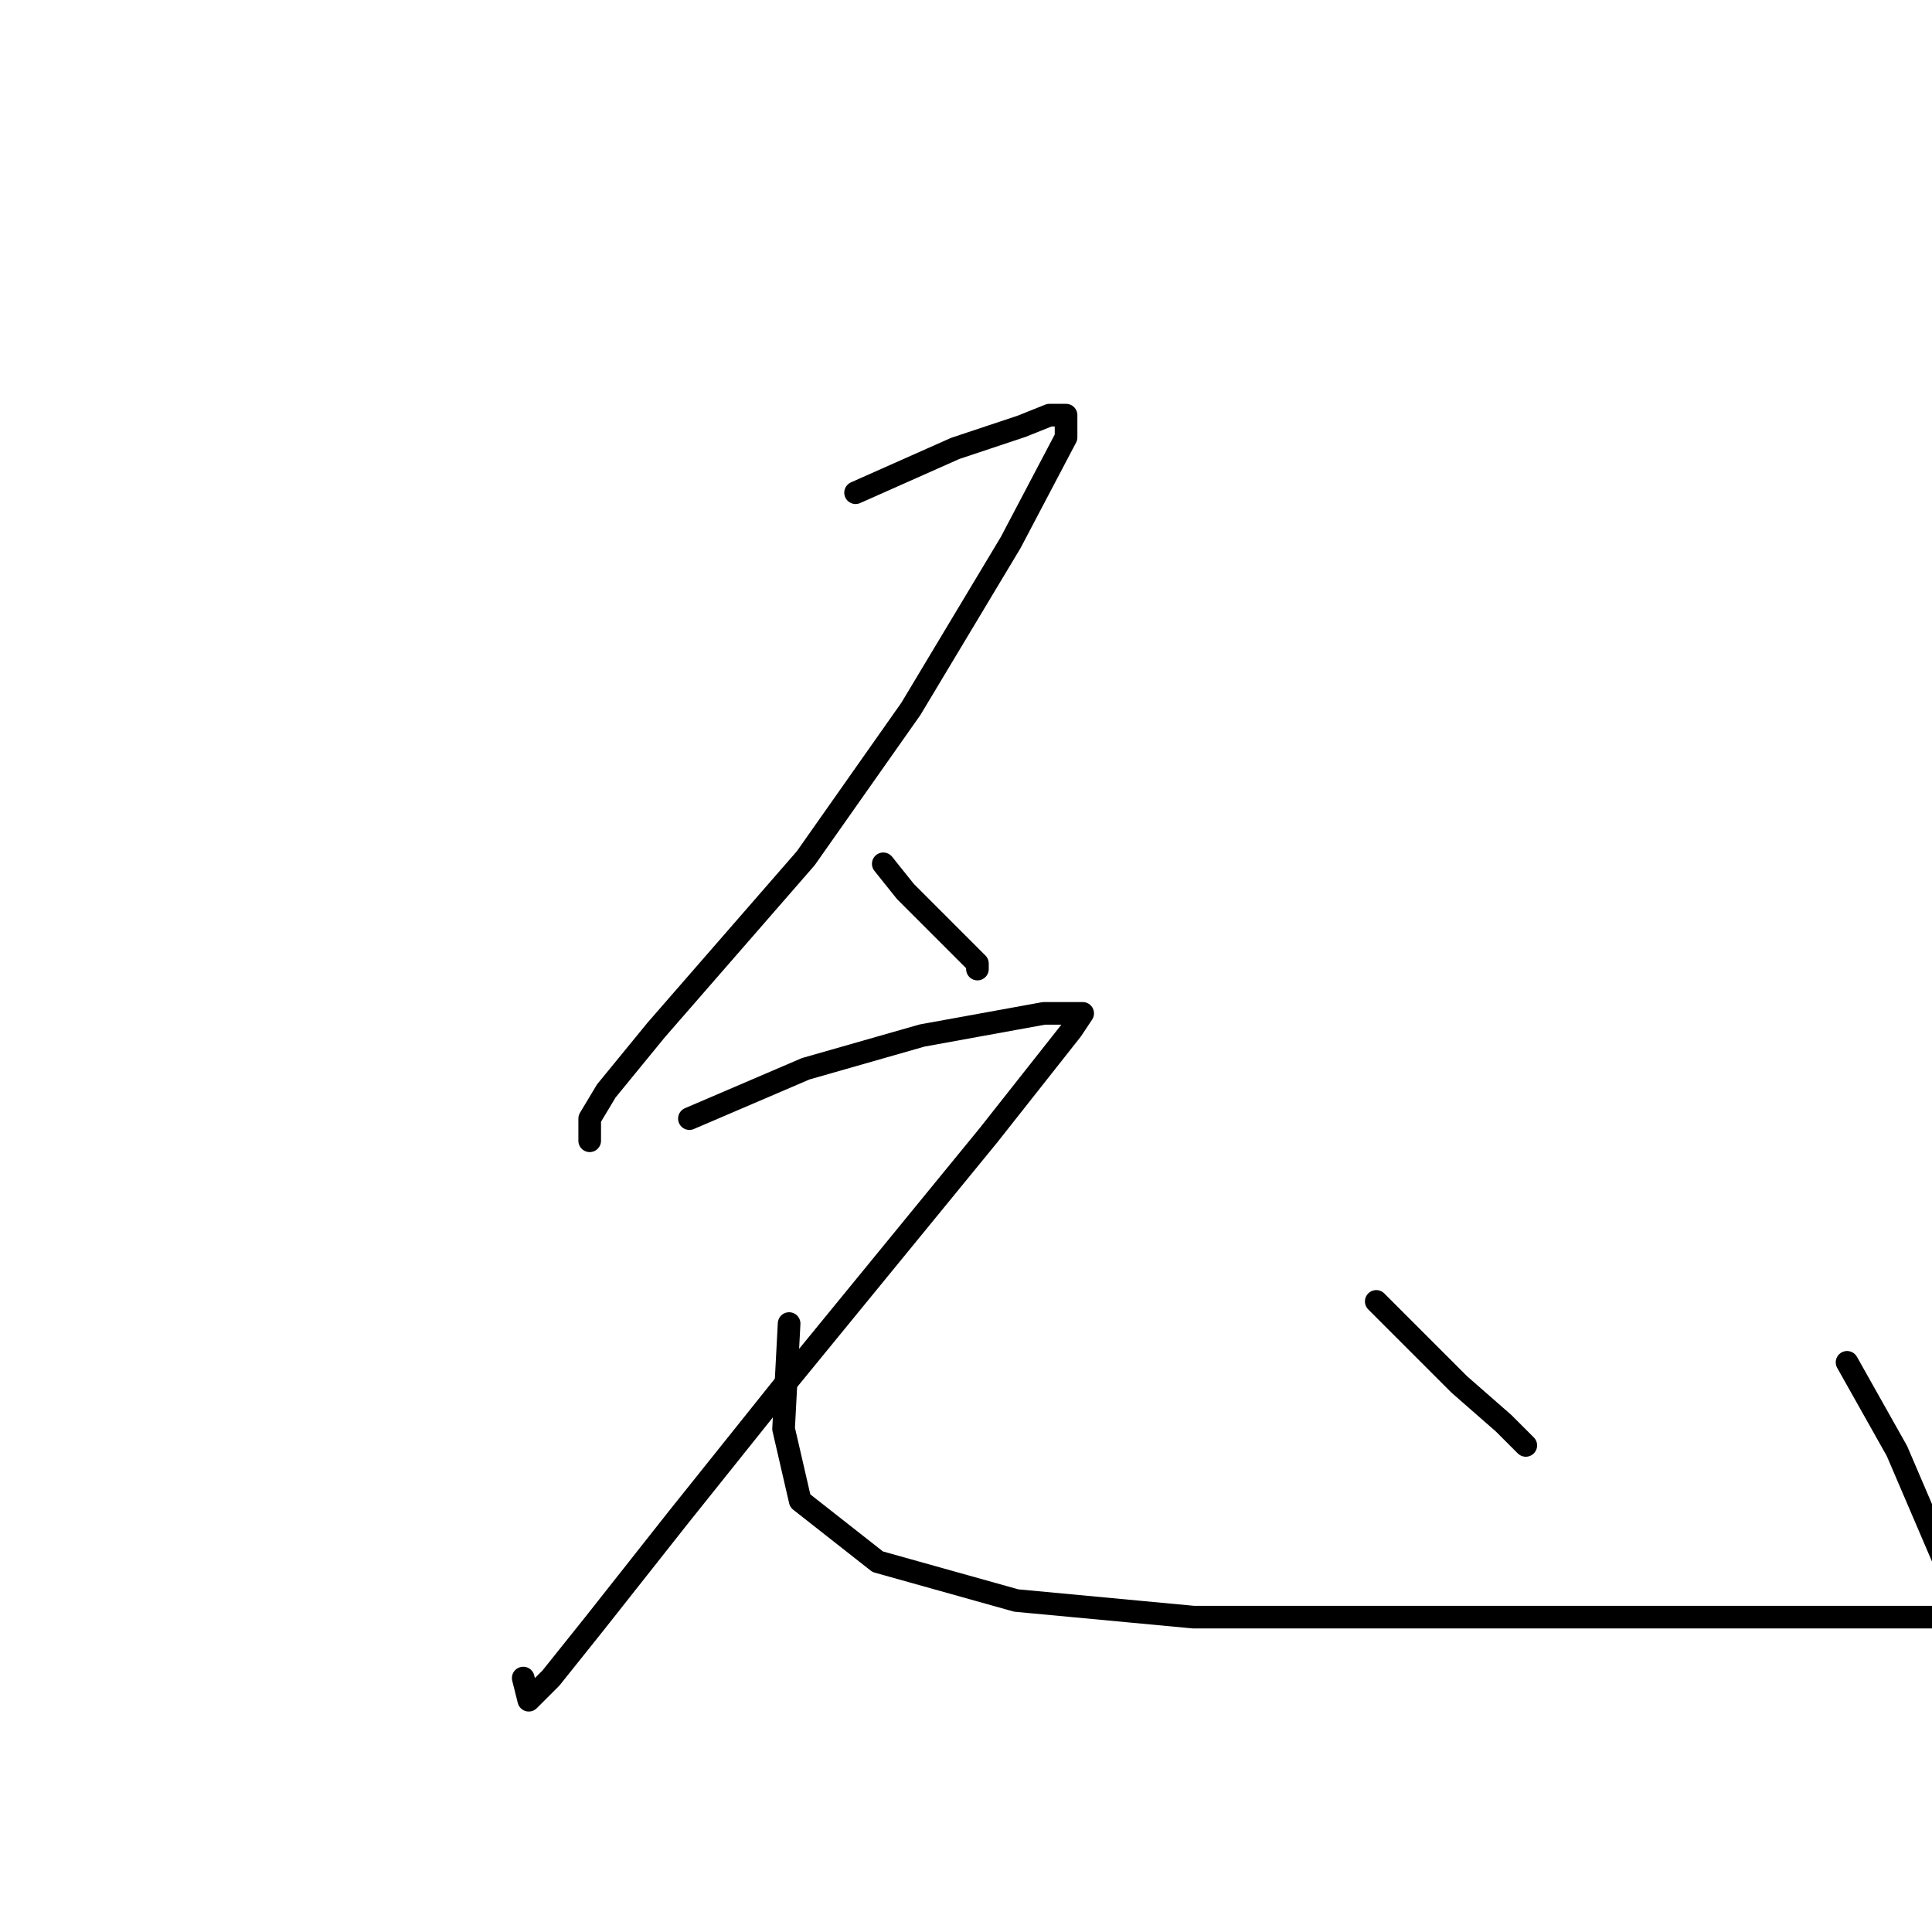 <?xml version="1.0" standalone="no"?>
    <svg width="256" height="256" xmlns="http://www.w3.org/2000/svg" version="1.1">
    <polyline stroke="black" stroke-width="3" stroke-linecap="round" fill="transparent" stroke-linejoin="round" points="113.368 65.286 126.579 59.414 135.387 56.478 139.056 55.01 141.258 55.01 141.258 57.946 133.919 71.891 120.708 93.91 106.763 113.726 86.946 136.479 80.34 144.552 78.138 148.222 78.138 151.158 78.138 151.158 " />
        <polyline stroke="black" stroke-width="3" stroke-linecap="round" fill="transparent" stroke-linejoin="round" points="117.038 114.46 119.974 118.13 125.845 124.002 129.515 127.672 129.515 128.406 129.515 128.406 " />
        <polyline stroke="black" stroke-width="3" stroke-linecap="round" fill="transparent" stroke-linejoin="round" points="91.35 148.222 106.763 141.617 122.176 137.213 138.323 134.277 141.992 134.277 143.46 134.277 141.992 136.479 130.983 150.424 104.561 182.718 89.882 201.067 78.872 215.012 73.001 222.351 70.065 225.287 69.331 222.351 69.331 222.351 " />
        <polyline stroke="black" stroke-width="3" stroke-linecap="round" fill="transparent" stroke-linejoin="round" points="104.561 175.378 103.827 189.323 106.029 198.865 116.304 206.938 134.653 212.076 158.139 214.278 181.626 214.278 203.644 214.278 229.333 214.278 241.81 214.278 248.415 214.278 252.819 214.278 256.489 214.278 258.691 213.544 257.957 207.672 251.351 192.259 244.745 180.516 244.745 180.516 " />
        <polyline stroke="black" stroke-width="3" stroke-linecap="round" fill="transparent" stroke-linejoin="round" points="182.36 172.443 186.029 176.112 193.369 183.452 199.24 188.59 202.176 191.525 202.176 191.525 " />
        </svg>